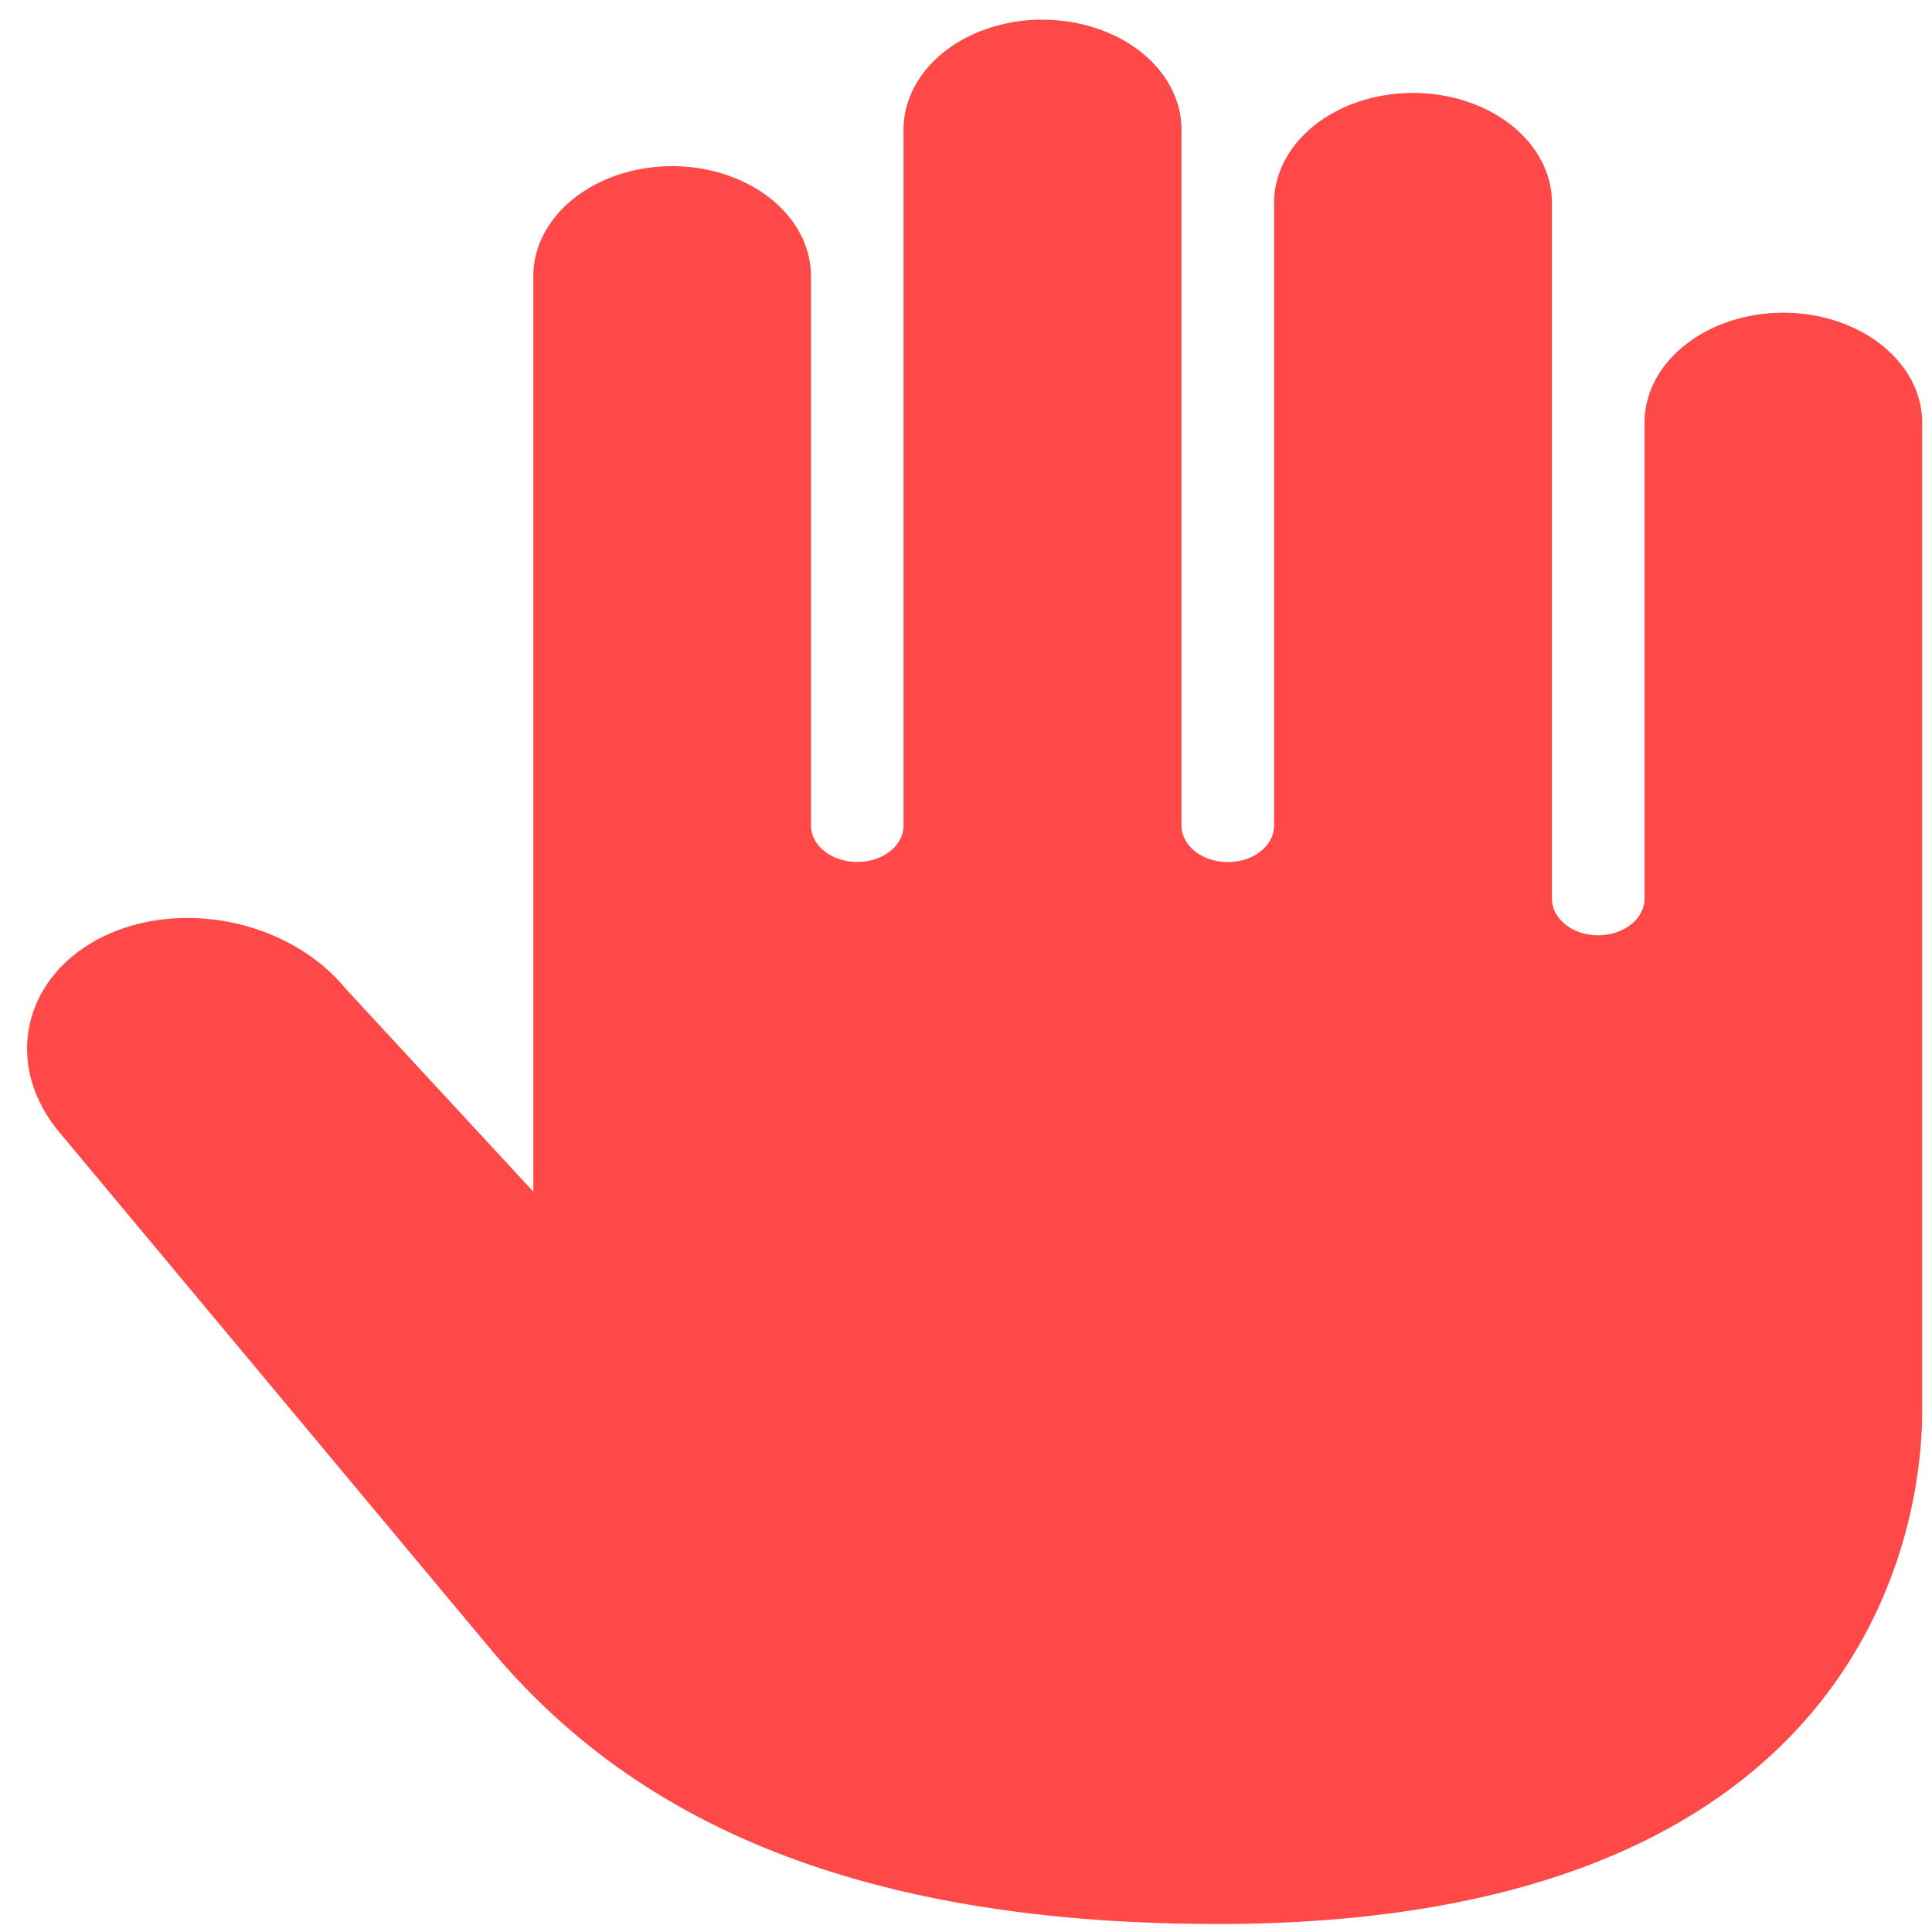 <?xml version="1.0" encoding="UTF-8" standalone="no"?>
<svg
   xmlns:dc="http://purl.org/dc/elements/1.1/"
   xmlns:cc="http://creativecommons.org/ns#"
   xmlns:rdf="http://www.w3.org/1999/02/22-rdf-syntax-ns#"
   xmlns:svg="http://www.w3.org/2000/svg"
   xmlns="http://www.w3.org/2000/svg"
   xmlns:sodipodi="http://sodipodi.sourceforge.net/DTD/sodipodi-0.dtd"
   xmlns:inkscape="http://www.inkscape.org/namespaces/inkscape"
   viewBox="0 0 48 48"
   id="svg2"
   version="1.1"
   inkscape:version="0.91 r13725"
   sodipodi:docname="preferences-web-browser-adblock.svg">
  <sodipodi:namedview
     pagecolor="#ffffff"
     bordercolor="#666666"
     borderopacity="1"
     objecttolerance="10"
     gridtolerance="10"
     guidetolerance="10"
     inkscape:pageopacity="0"
     inkscape:pageshadow="2"
     inkscape:window-width="1280"
     inkscape:window-height="694"
     id="namedview15"
     showgrid="false"
     inkscape:zoom="4.9166667"
     inkscape:cx="-42.305085"
     inkscape:cy="24"
     inkscape:window-x="0"
     inkscape:window-y="0"
     inkscape:window-maximized="1"
     inkscape:current-layer="svg2" />
  <defs
     id="defs4">
    <linearGradient
       gradientUnits="userSpaceOnUse"
       y2="977.11"
       x2="0"
       y1="-4.222"
       id="0">
      <stop
         stop-color="#ff857d"
         id="stop7" />
      <stop
         offset="1"
         stop-color="#da4756"
         id="stop9" />
    </linearGradient>
  </defs>
  <path
     d="M 25.903,0.488 A 3.451,2.73 0 0 0 22.448,3.22 l 0,17.288 c 0,0.503 -0.514,0.907 -1.147,0.907 -0.636,0 -1.153,-0.407 -1.153,-0.907 l 0,-13.647 A 3.451,2.73 0 0 0 16.699,4.128 3.451,2.73 0 0 0 13.25,6.861 l 0,22.745 -4.662,-5.042 c -1.382,-1.683 -4.074,-2.257 -6.05,-1.283 -1.967,0.986 -2.455,3.138 -1.093,4.814 0,0 7.513,9.006 10.717,12.845 3.201,3.85 8.392,6.861 18.095,6.861 16.063,0 17.499,-9.81 17.499,-12.736 l 0,-24.564 A 3.451,2.73 0 0 0 44.307,7.769 3.451,2.73 0 0 0 40.858,10.501 l 0,11.824 c 0,0.503 -0.517,0.912 -1.153,0.912 -0.636,0 -1.147,-0.409 -1.147,-0.912 l 0,-17.283 A 3.451,2.73 0 0 0 35.103,2.309 3.451,2.73 0 0 0 31.654,5.042 l 0,15.469 c 0,0.503 -0.514,0.907 -1.147,0.907 -0.636,0 -1.153,-0.407 -1.153,-0.907 l 0,-17.288 A 3.451,2.73 0 0 0 25.904,0.49"
     id="path13"
     inkscape:connector-curvature="0"
     style="fill:#ff2a2a;fill-opacity:0.855" />
</svg>
